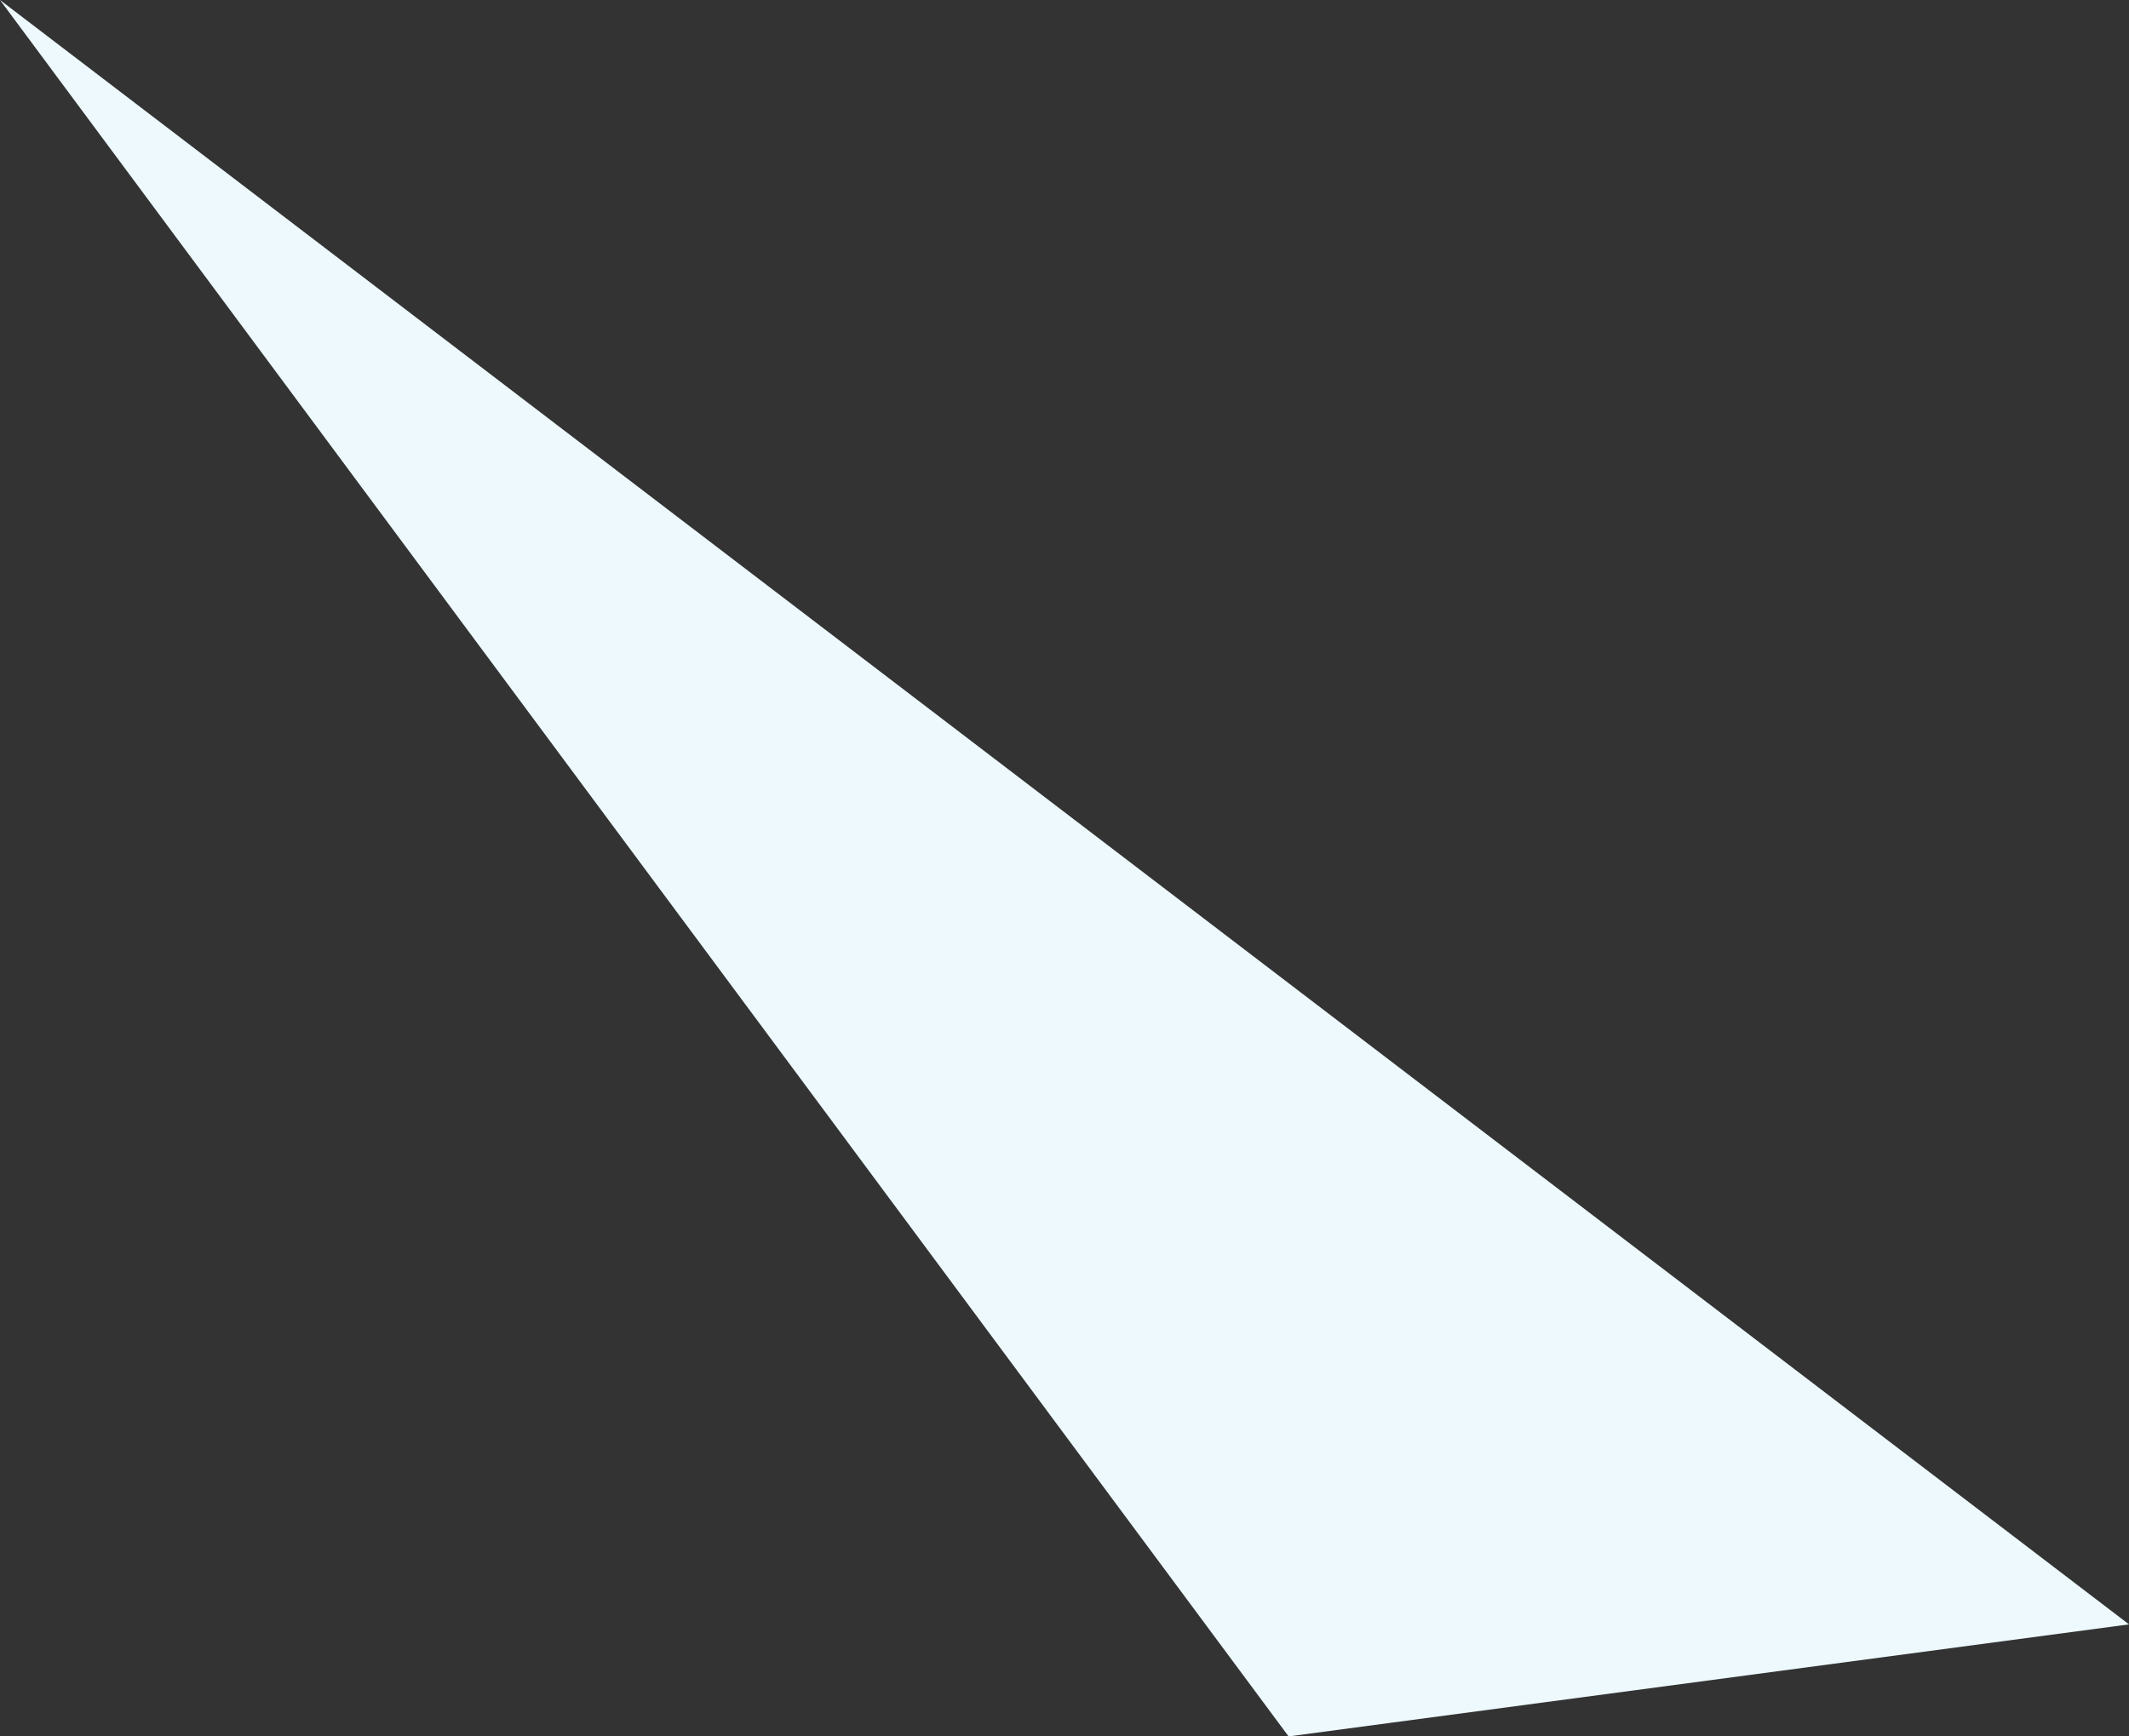 <svg xmlns="http://www.w3.org/2000/svg" width="38" height="31" viewBox="0 0 38 31">
  <rect x="0" y="0" width="38" height="31" fill="#333333" stroke="none"/>
  <defs>
    <style>
      .cls-1 {
        fill: #edf9fd;
        fill-rule: evenodd;
      }
    </style>
  </defs>
  <path id="img-b-notes-triangle-6" class="cls-1" d="M693,1065l-38-29,23,31Z" transform="translate(-655 -1036)"/>
</svg>
